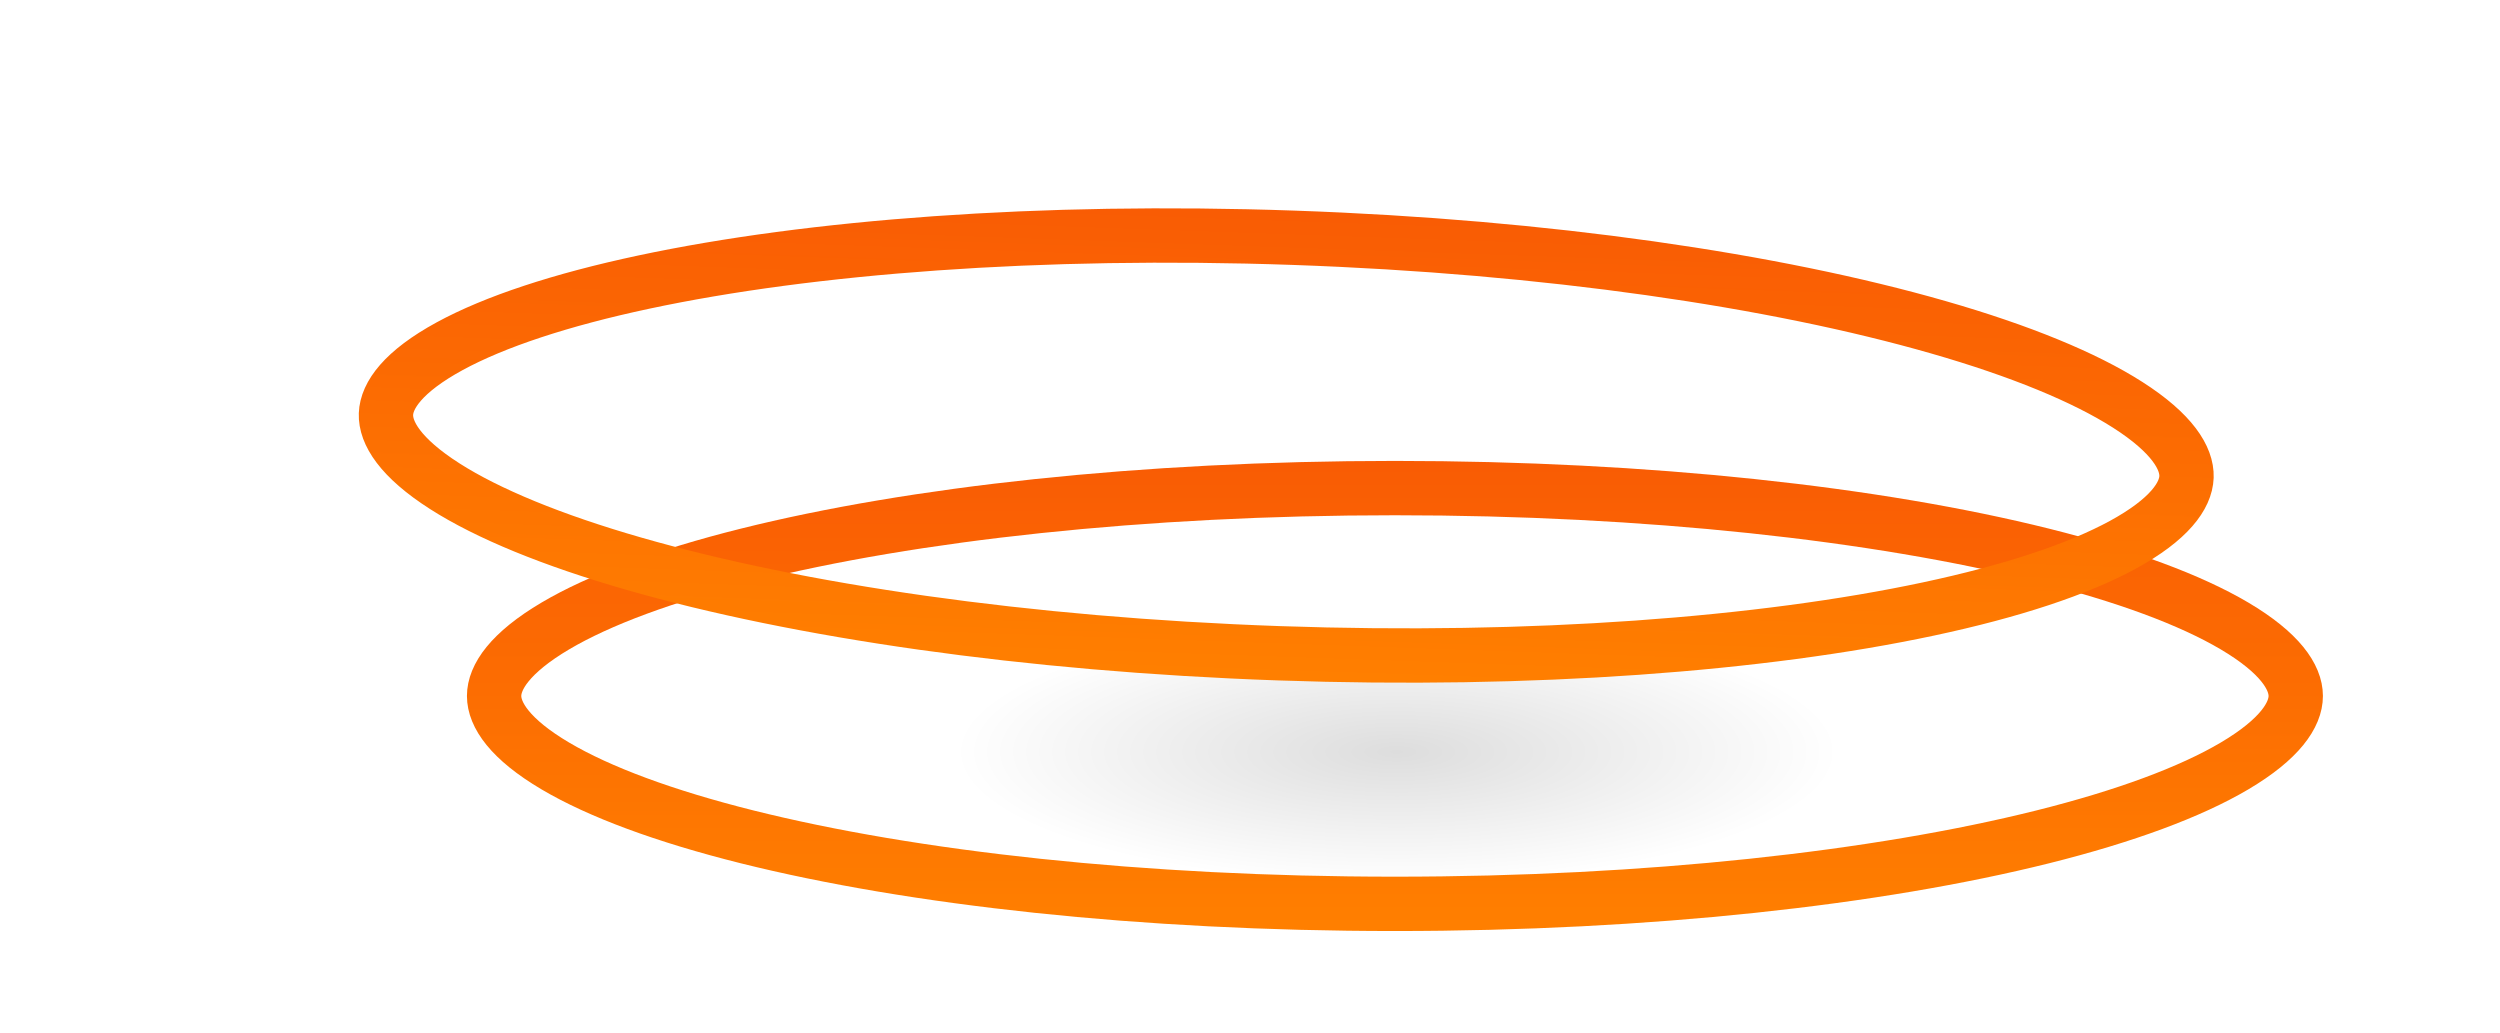 <svg width="276" height="114" viewBox="0 0 276 114" fill="none" xmlns="http://www.w3.org/2000/svg">
<g clip-path="url(#clip0_2_17)">
<g filter="url(#filter0_d_2_17)">
<path d="M138 78.335C194.333 78.335 240 66.918 240 52.835C240 38.752 194.333 27.335 138 27.335C81.667 27.335 36 38.752 36 52.835C36 66.918 81.667 78.335 138 78.335Z" fill="url(#paint0_radial_2_17)"/>
<path d="M237.45 52.835C237.45 54.898 235.716 57.593 230.687 60.566C225.828 63.438 218.628 66.112 209.506 68.393C191.303 72.943 166.021 75.785 138 75.785C109.979 75.785 84.697 72.943 66.494 68.393C57.372 66.112 50.172 63.438 45.313 60.566C40.284 57.593 38.55 54.898 38.55 52.835C38.55 50.773 40.284 48.078 45.313 45.105C50.172 42.233 57.372 39.558 66.494 37.278C84.697 32.727 109.979 29.885 138 29.885C166.021 29.885 191.303 32.727 209.506 37.278C218.628 39.558 225.828 42.233 230.687 45.105C235.716 48.078 237.45 50.773 237.45 52.835Z" stroke="url(#paint1_linear_2_17)" stroke-width="6"/>
</g>
<g filter="url(#filter1_d_2_17)">
<path d="M237.39 48.656C237.317 50.717 235.491 53.35 230.361 56.146C225.405 58.846 218.115 61.268 208.92 63.228C190.569 67.141 165.203 69.099 137.199 68.121C109.195 67.143 84.027 63.421 65.994 58.237C56.958 55.64 49.855 52.716 45.1 49.676C40.177 46.53 38.539 43.776 38.611 41.714C38.683 39.653 40.509 37.02 45.639 34.224C50.596 31.524 57.885 29.102 67.08 27.142C85.431 23.229 110.797 21.271 138.801 22.249C166.805 23.227 191.972 26.95 210.006 32.133C219.042 34.73 226.145 37.654 230.9 40.694C235.823 43.84 237.461 46.594 237.39 48.656Z" stroke="url(#paint2_linear_2_17)" stroke-width="6"/>
</g>
</g>
<defs>
<filter id="filter0_d_2_17" x="35.55" y="26.885" width="236.9" height="91.9" filterUnits="userSpaceOnUse" color-interpolation-filters="sRGB">
<feFlood flood-opacity="0" result="BackgroundImageFix"/>
<feColorMatrix in="SourceAlpha" type="matrix" values="0 0 0 0 0 0 0 0 0 0 0 0 0 0 0 0 0 0 127 0" result="hardAlpha"/>
<feOffset dx="16" dy="24"/>
<feGaussianBlur stdDeviation="8"/>
<feComposite in2="hardAlpha" operator="out"/>
<feColorMatrix type="matrix" values="0 0 0 0 0 0 0 0 0 0 0 0 0 0 0 0 0 0 0.16 0"/>
<feBlend mode="normal" in2="BackgroundImageFix" result="effect1_dropShadow_2_17"/>
<feBlend mode="normal" in="SourceGraphic" in2="effect1_dropShadow_2_17" result="shape"/>
</filter>
<filter id="filter1_d_2_17" x="31.608" y="15" width="220.784" height="68.37" filterUnits="userSpaceOnUse" color-interpolation-filters="sRGB">
<feFlood flood-opacity="0" result="BackgroundImageFix"/>
<feColorMatrix in="SourceAlpha" type="matrix" values="0 0 0 0 0 0 0 0 0 0 0 0 0 0 0 0 0 0 127 0" result="hardAlpha"/>
<feOffset dx="4" dy="4"/>
<feGaussianBlur stdDeviation="4"/>
<feComposite in2="hardAlpha" operator="out"/>
<feColorMatrix type="matrix" values="0 0 0 0 0 0 0 0 0 0 0 0 0 0 0 0 0 0 0.16 0"/>
<feBlend mode="normal" in2="BackgroundImageFix" result="effect1_dropShadow_2_17"/>
<feBlend mode="normal" in="SourceGraphic" in2="effect1_dropShadow_2_17" result="shape"/>
</filter>
<radialGradient id="paint0_radial_2_17" cx="0" cy="0" r="1" gradientUnits="userSpaceOnUse" gradientTransform="translate(138.212 58.998) scale(101.787 30.345)">
<stop stop-color="#DDDDDD"/>
<stop offset="0.479" stop-color="white"/>
</radialGradient>
<linearGradient id="paint1_linear_2_17" x1="110.8" y1="78.335" x2="110.8" y2="27.335" gradientUnits="userSpaceOnUse">
<stop stop-color="#FF7F00"/>
<stop offset="1" stop-color="#F95C04"/>
</linearGradient>
<linearGradient id="paint2_linear_2_17" x1="109.927" y1="69.72" x2="111.707" y2="18.751" gradientUnits="userSpaceOnUse">
<stop stop-color="#FF7F00"/>
<stop offset="1" stop-color="#F95C04"/>
</linearGradient>
<clipPath id="clip0_2_17">
<rect width="276" height="114" fill="white"/>
</clipPath>
</defs>
</svg>
